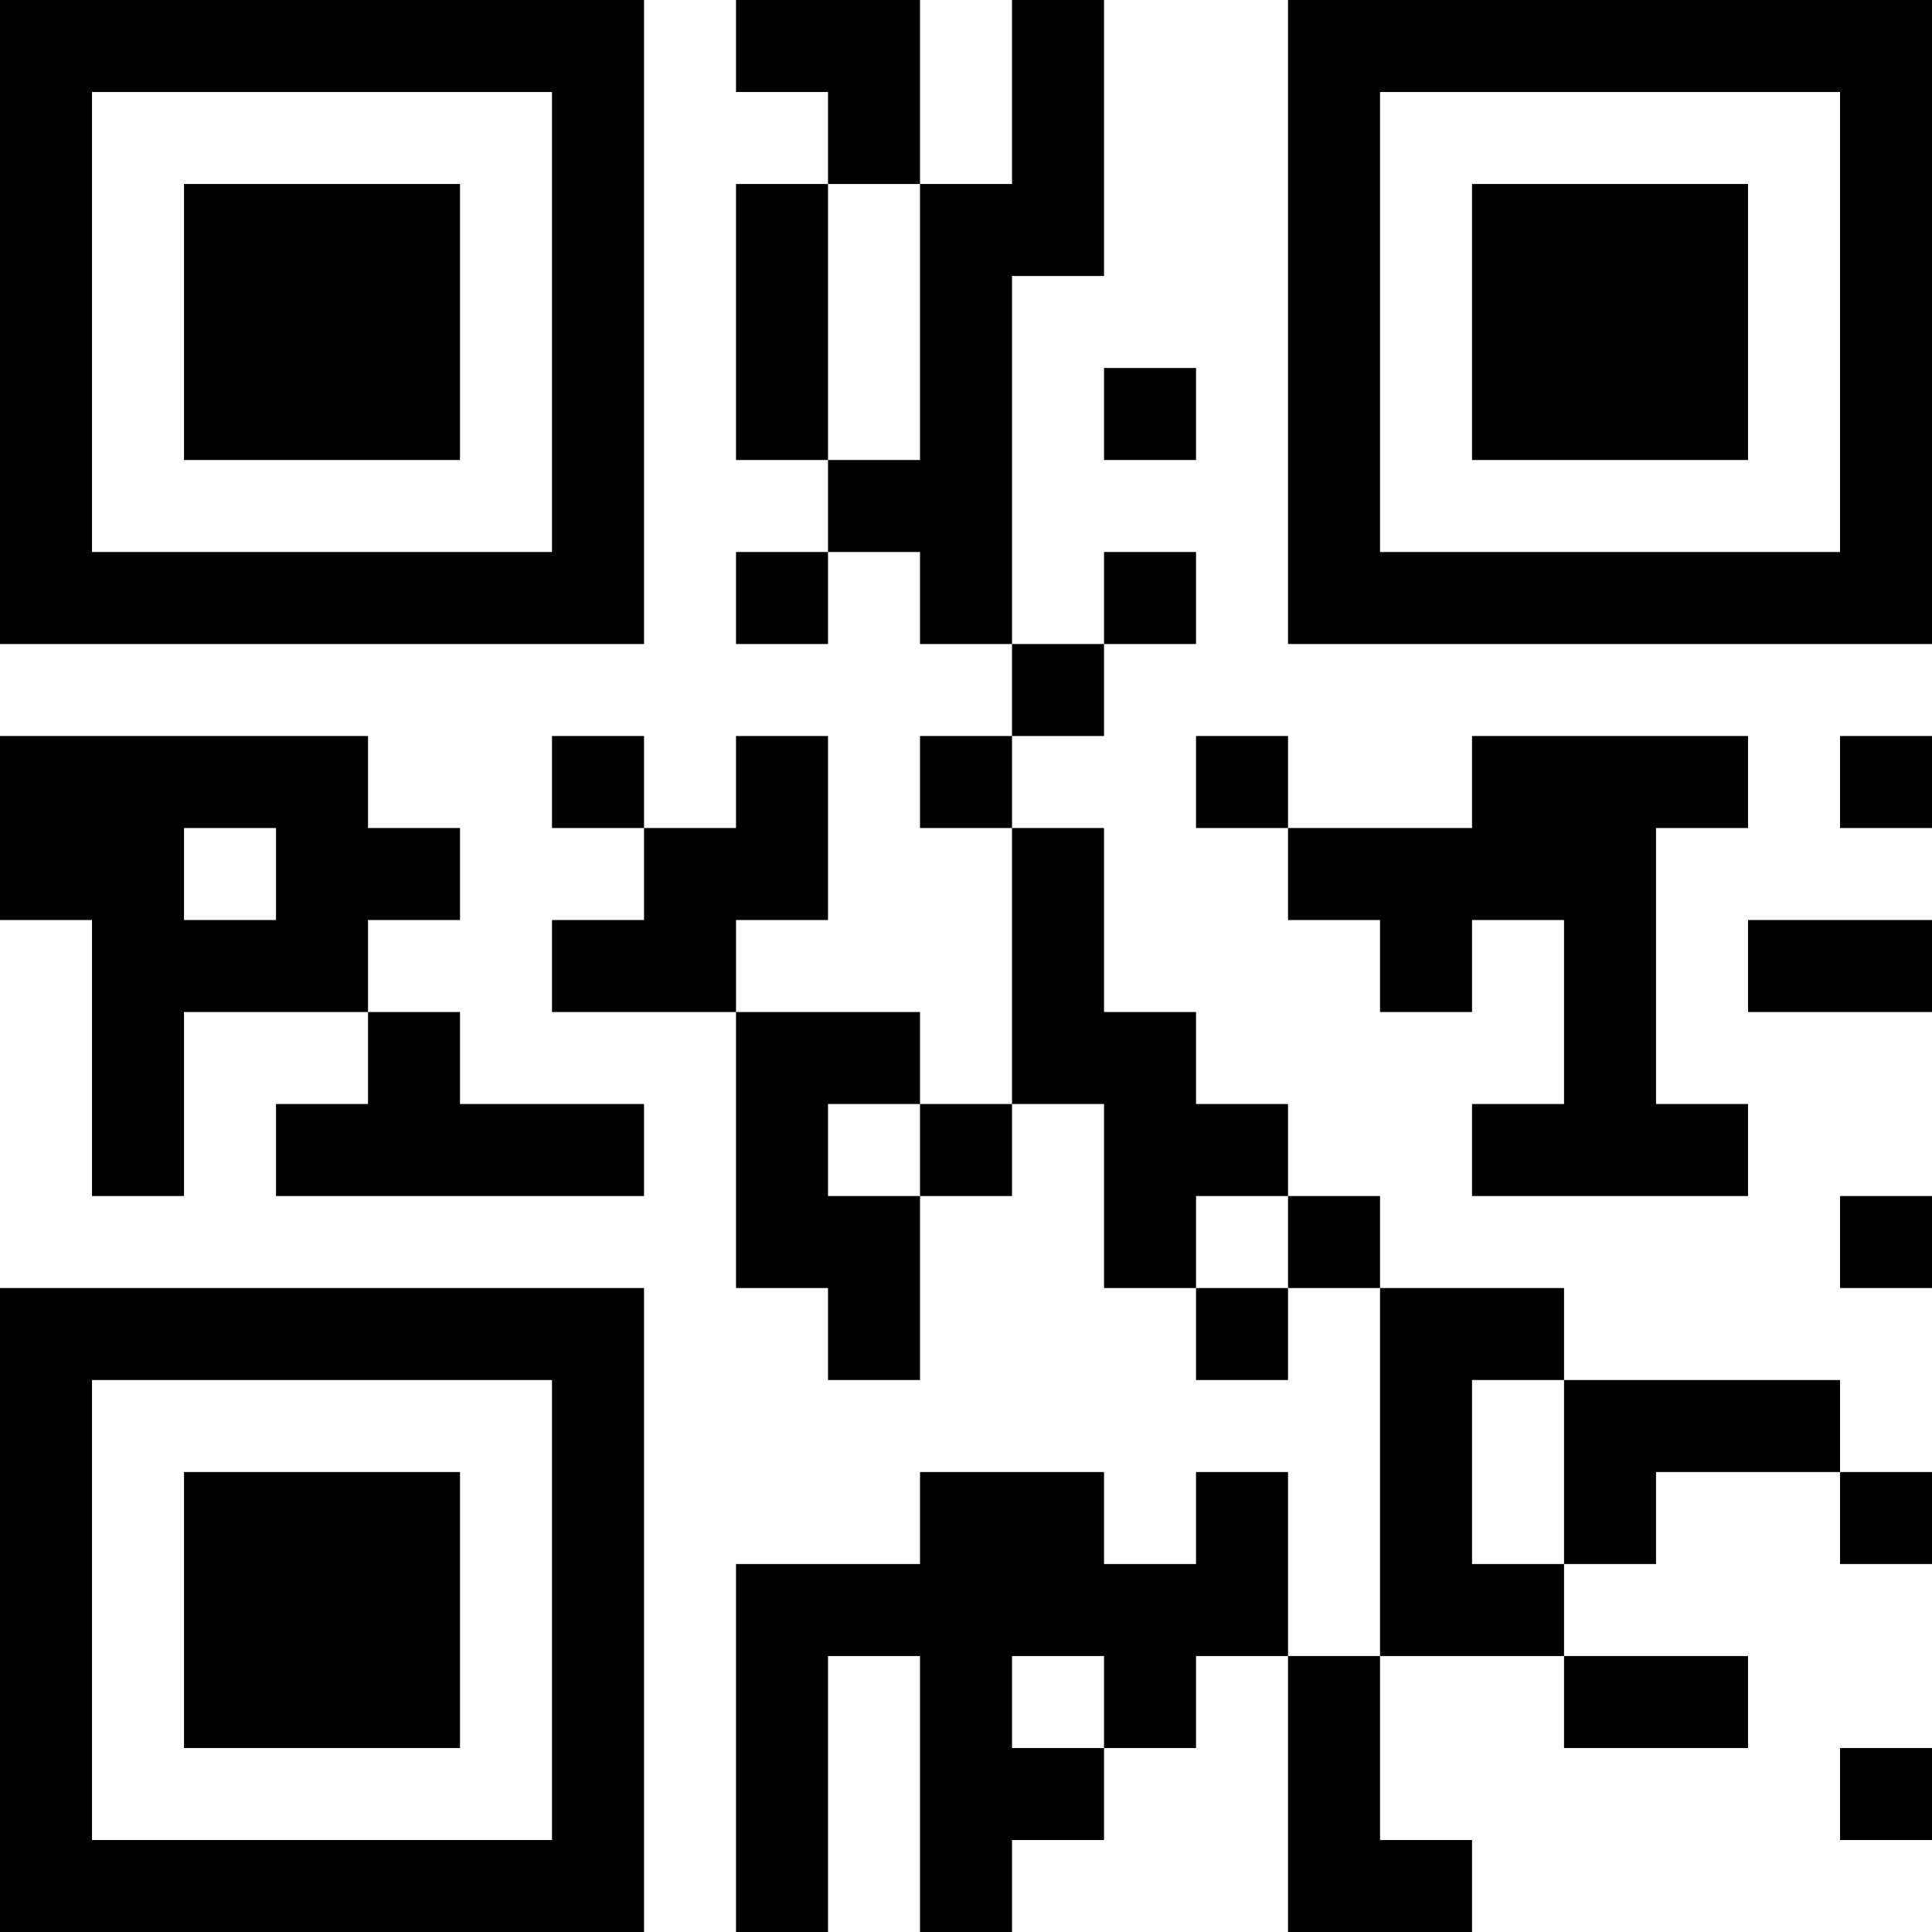 <?xml version="1.0" encoding="UTF-8"?>
<svg xmlns="http://www.w3.org/2000/svg" version="1.1" width="200" height="200" viewBox="0 0 200 200"><rect x="0" y="0" width="200" height="200" fill="#ffffff"/><g transform="scale(9.524)"><g transform="translate(0,0)"><path fill-rule="evenodd" d="M8 0L8 1L9 1L9 2L8 2L8 5L9 5L9 6L8 6L8 7L9 7L9 6L10 6L10 7L11 7L11 8L10 8L10 9L11 9L11 12L10 12L10 11L8 11L8 10L9 10L9 8L8 8L8 9L7 9L7 8L6 8L6 9L7 9L7 10L6 10L6 11L8 11L8 14L9 14L9 15L10 15L10 13L11 13L11 12L12 12L12 14L13 14L13 15L14 15L14 14L15 14L15 18L14 18L14 16L13 16L13 17L12 17L12 16L10 16L10 17L8 17L8 21L9 21L9 18L10 18L10 21L11 21L11 20L12 20L12 19L13 19L13 18L14 18L14 21L16 21L16 20L15 20L15 18L17 18L17 19L19 19L19 18L17 18L17 17L18 17L18 16L20 16L20 17L21 17L21 16L20 16L20 15L17 15L17 14L15 14L15 13L14 13L14 12L13 12L13 11L12 11L12 9L11 9L11 8L12 8L12 7L13 7L13 6L12 6L12 7L11 7L11 3L12 3L12 0L11 0L11 2L10 2L10 0ZM9 2L9 5L10 5L10 2ZM12 4L12 5L13 5L13 4ZM0 8L0 10L1 10L1 13L2 13L2 11L4 11L4 12L3 12L3 13L7 13L7 12L5 12L5 11L4 11L4 10L5 10L5 9L4 9L4 8ZM13 8L13 9L14 9L14 10L15 10L15 11L16 11L16 10L17 10L17 12L16 12L16 13L19 13L19 12L18 12L18 9L19 9L19 8L16 8L16 9L14 9L14 8ZM20 8L20 9L21 9L21 8ZM2 9L2 10L3 10L3 9ZM19 10L19 11L21 11L21 10ZM9 12L9 13L10 13L10 12ZM13 13L13 14L14 14L14 13ZM20 13L20 14L21 14L21 13ZM16 15L16 17L17 17L17 15ZM11 18L11 19L12 19L12 18ZM20 19L20 20L21 20L21 19ZM0 0L0 7L7 7L7 0ZM1 1L1 6L6 6L6 1ZM2 2L2 5L5 5L5 2ZM14 0L14 7L21 7L21 0ZM15 1L15 6L20 6L20 1ZM16 2L16 5L19 5L19 2ZM0 14L0 21L7 21L7 14ZM1 15L1 20L6 20L6 15ZM2 16L2 19L5 19L5 16Z" fill="#000000"/></g></g></svg>
